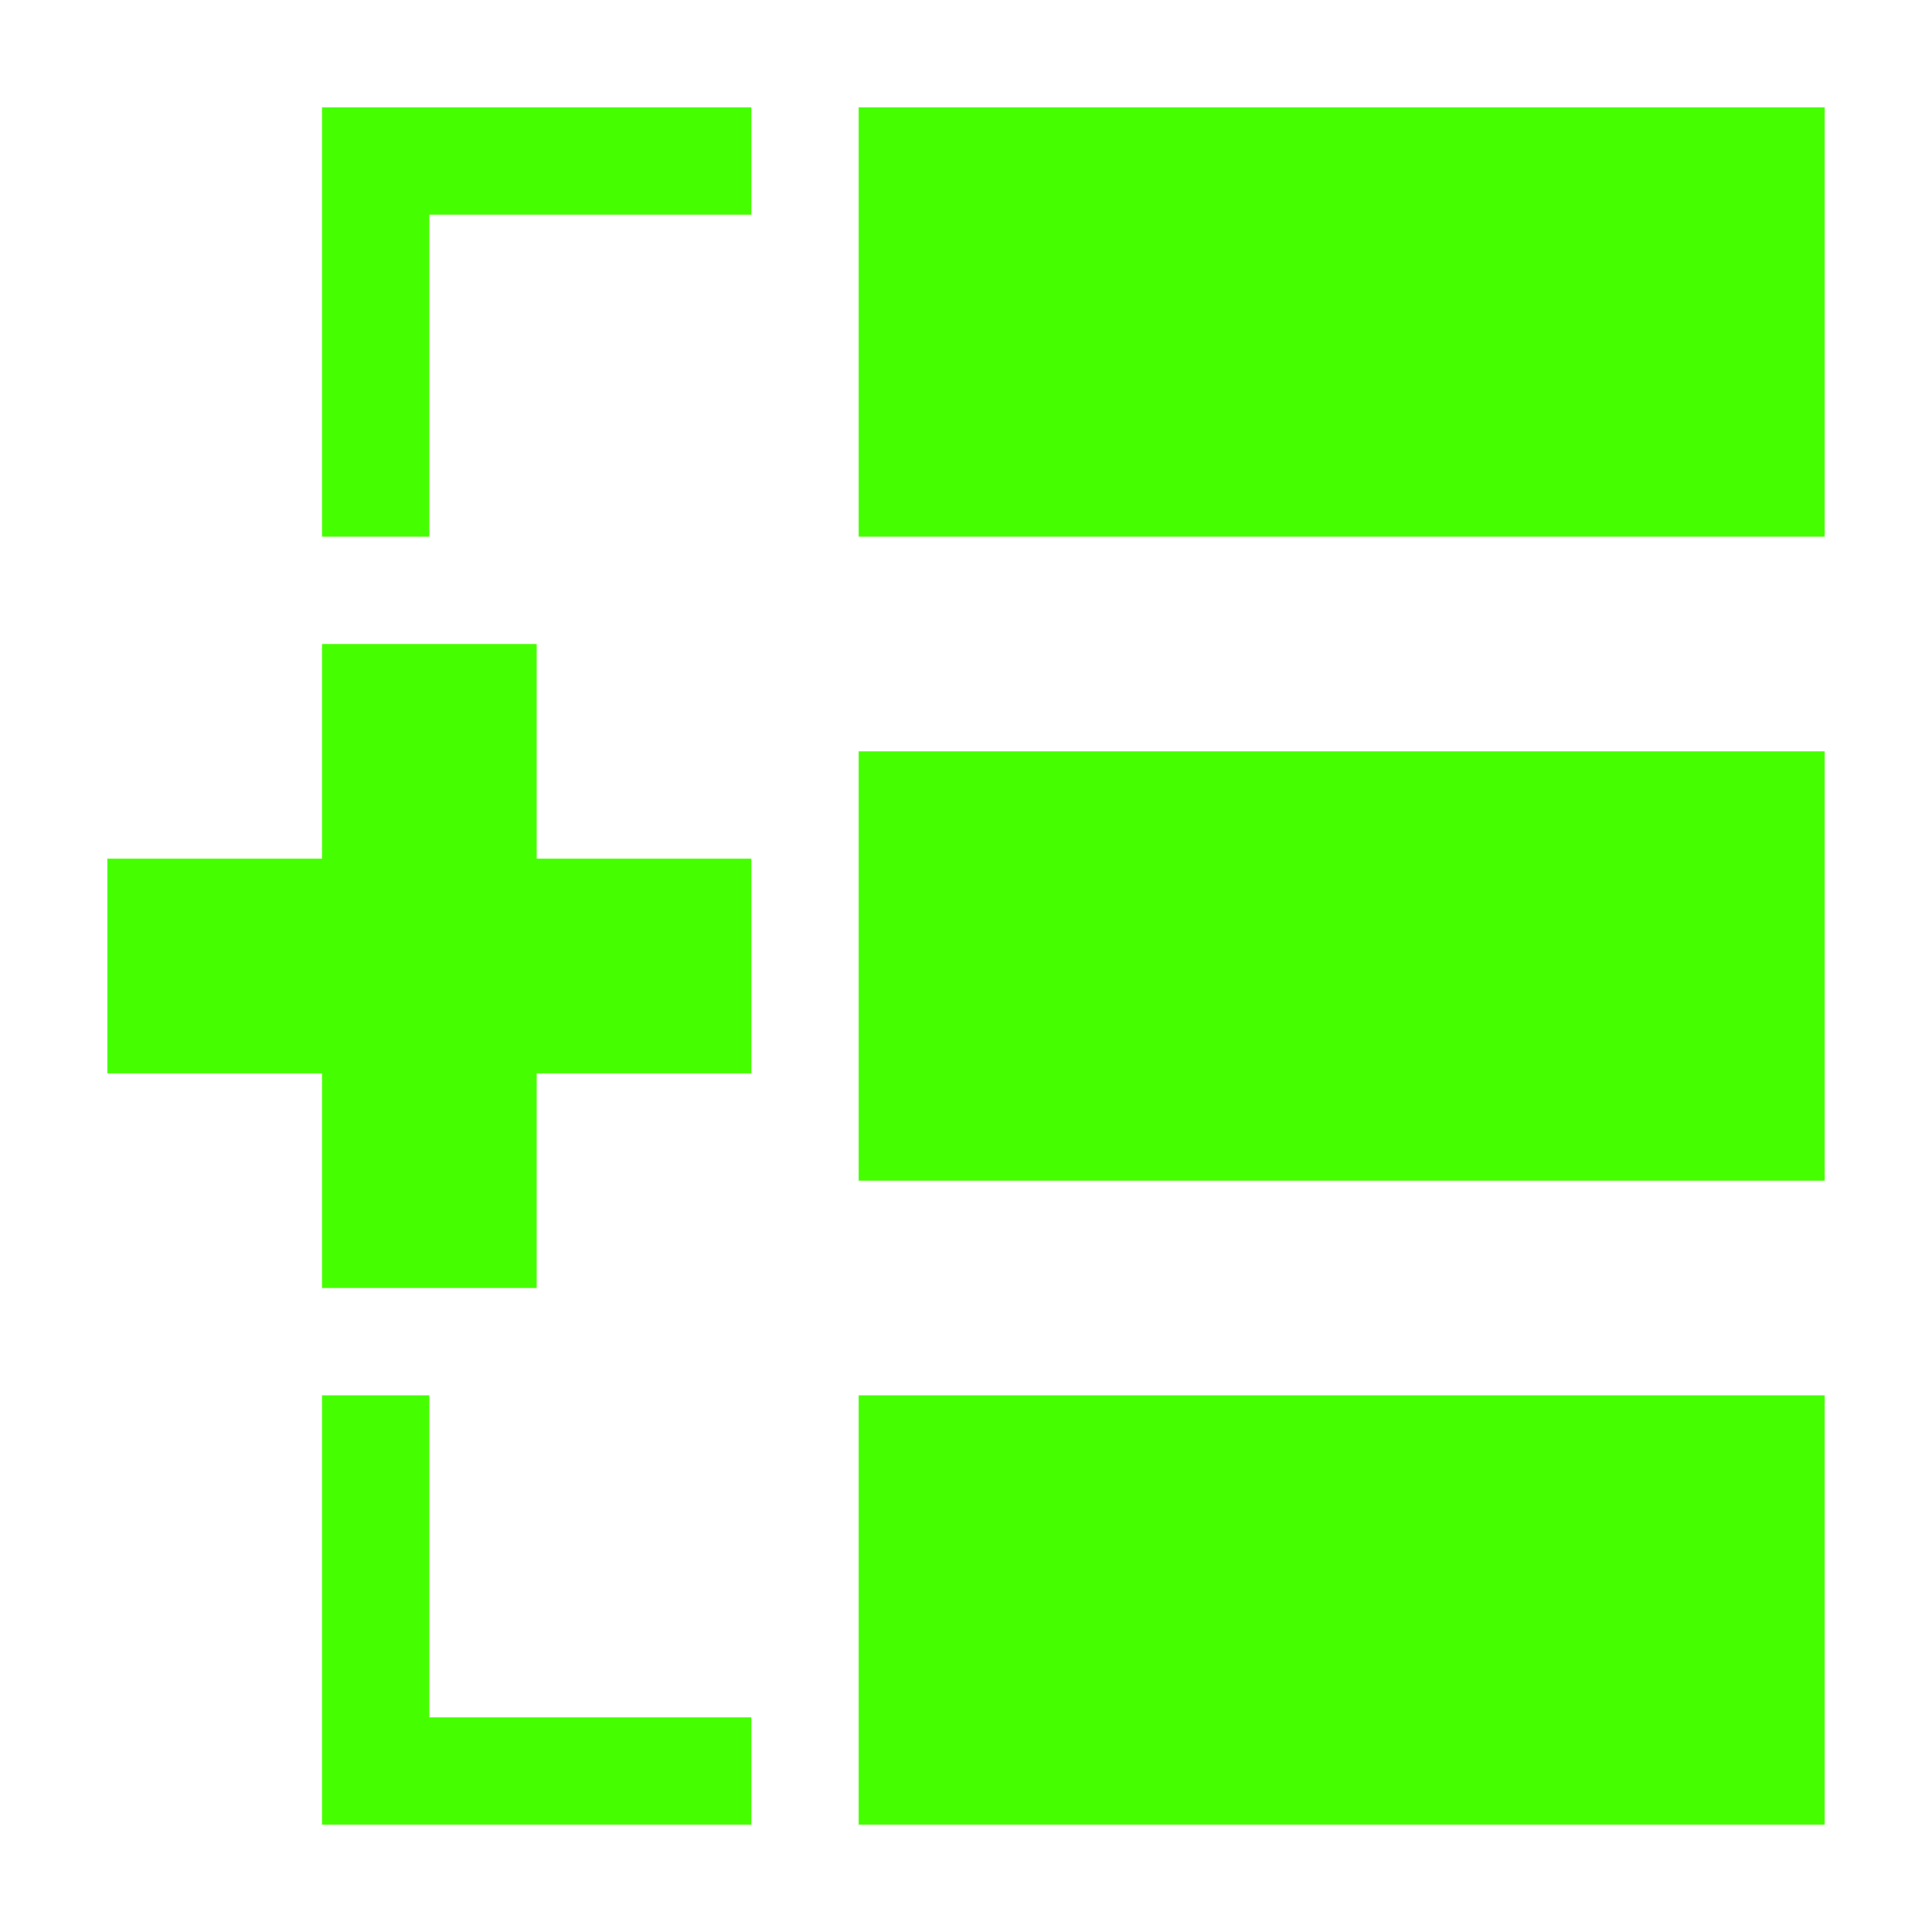 <?xml version="1.0" encoding="UTF-8"?>
<svg width="18px" height="18px" viewBox="0 0 18 18" version="1.1" xmlns="http://www.w3.org/2000/svg" xmlns:xlink="http://www.w3.org/1999/xlink">
    <title>Icons/18/table-group_by</title>
    <g id="Icons/18/table-group_by" stroke="none" stroke-width="1" fill="none" fill-rule="evenodd">
        <path d="M17,13 L17,17 L8,17 L8,13 L17,13 Z M4,13 L4,16 L7,16 L7,17 L3,17 L3,13 L4,13 Z M5,6 L5,8 L7,8 L7,10 L5,10 L5,12 L3,12 L3,10 L1,10 L1,8 L3,8 L3,6 L5,6 Z M17,7 L17,11 L8,11 L8,7 L17,7 Z M17,1 L17,5 L8,5 L8,1 L17,1 Z M7,1 L7,2 L4,2 L4,5 L3,5 L3,1 L7,1 Z" id="icon" fill="#45FF00"></path>
    </g>
</svg>